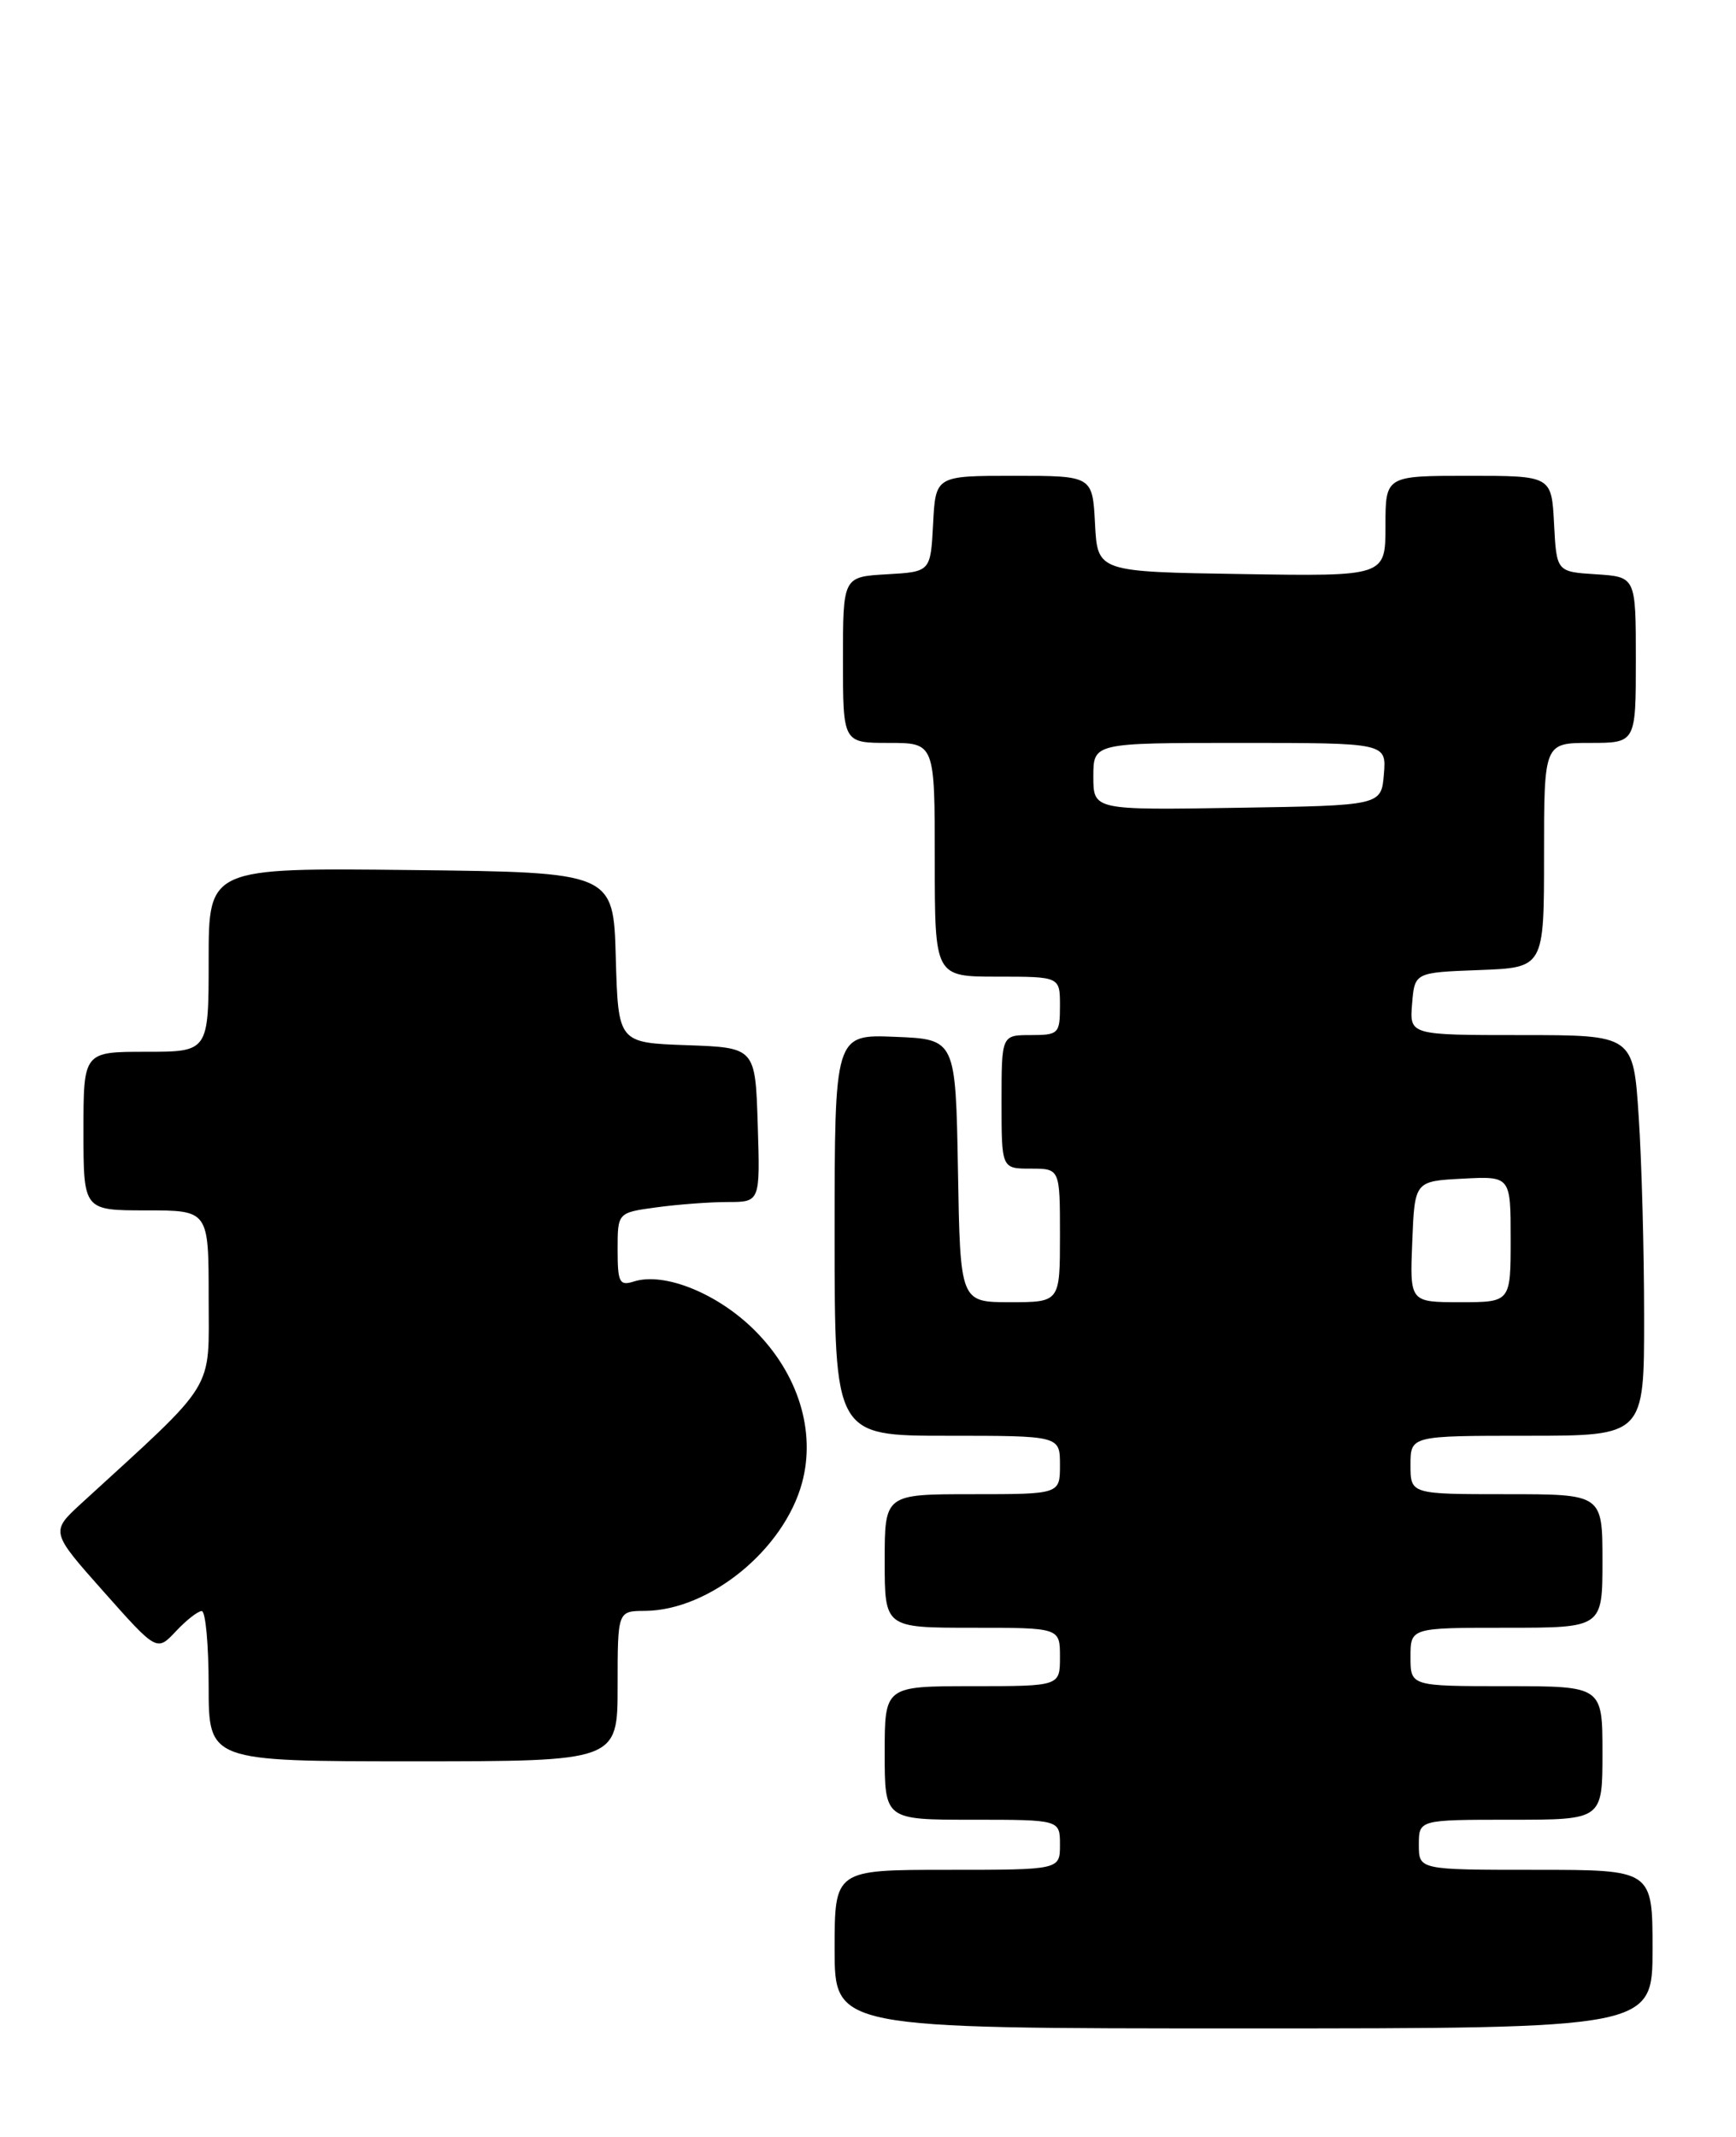 <?xml version="1.0" encoding="UTF-8" standalone="no"?>
<!DOCTYPE svg PUBLIC "-//W3C//DTD SVG 1.1//EN" "http://www.w3.org/Graphics/SVG/1.1/DTD/svg11.dtd" >
<svg xmlns="http://www.w3.org/2000/svg" xmlns:xlink="http://www.w3.org/1999/xlink" version="1.1" viewBox="0 0 208 256">
 <g >
 <path fill="currentColor"
d=" M 198.00 233.50 C 198.00 224.00 198.00 224.00 184.00 224.00 C 170.00 224.00 170.00 224.00 170.00 221.00 C 170.00 218.00 170.00 218.00 181.00 218.00 C 192.00 218.00 192.00 218.00 192.00 210.00 C 192.00 202.00 192.00 202.00 180.50 202.00 C 169.00 202.00 169.00 202.00 169.00 198.50 C 169.00 195.00 169.00 195.00 180.50 195.00 C 192.00 195.00 192.00 195.00 192.00 187.00 C 192.00 179.00 192.00 179.00 180.50 179.00 C 169.00 179.00 169.00 179.00 169.00 175.50 C 169.00 172.00 169.00 172.00 183.00 172.00 C 197.00 172.00 197.00 172.00 196.99 157.75 C 196.99 149.91 196.70 139.11 196.34 133.75 C 195.70 124.00 195.70 124.00 182.29 124.00 C 168.88 124.00 168.88 124.00 169.19 120.25 C 169.50 116.50 169.50 116.50 177.25 116.21 C 185.00 115.92 185.00 115.92 185.00 102.46 C 185.00 89.00 185.00 89.00 190.50 89.00 C 196.00 89.00 196.00 89.00 196.00 79.05 C 196.00 69.11 196.00 69.11 191.25 68.80 C 186.50 68.50 186.50 68.50 186.20 62.75 C 185.90 57.00 185.90 57.00 175.95 57.00 C 166.00 57.00 166.00 57.00 166.00 63.02 C 166.00 69.05 166.00 69.05 148.75 68.77 C 131.50 68.50 131.50 68.50 131.20 62.75 C 130.90 57.00 130.90 57.00 121.50 57.00 C 112.10 57.00 112.10 57.00 111.80 62.75 C 111.50 68.50 111.50 68.50 106.25 68.80 C 101.00 69.10 101.00 69.10 101.00 79.05 C 101.00 89.00 101.00 89.00 106.50 89.00 C 112.00 89.00 112.00 89.00 112.00 103.00 C 112.00 117.00 112.00 117.00 119.50 117.00 C 127.00 117.00 127.00 117.00 127.00 120.50 C 127.00 123.83 126.83 124.00 123.50 124.00 C 120.00 124.00 120.00 124.00 120.00 132.00 C 120.00 140.00 120.00 140.00 123.50 140.00 C 127.00 140.00 127.00 140.00 127.00 148.00 C 127.00 156.00 127.00 156.00 121.03 156.00 C 115.05 156.00 115.05 156.00 114.78 140.25 C 114.50 124.50 114.50 124.50 107.25 124.21 C 100.00 123.91 100.00 123.91 100.00 147.96 C 100.00 172.00 100.00 172.00 113.50 172.00 C 127.00 172.00 127.00 172.00 127.00 175.50 C 127.00 179.00 127.00 179.00 116.50 179.00 C 106.00 179.00 106.00 179.00 106.00 187.00 C 106.00 195.00 106.00 195.00 116.50 195.00 C 127.00 195.00 127.00 195.00 127.00 198.50 C 127.00 202.00 127.00 202.00 116.50 202.00 C 106.00 202.00 106.00 202.00 106.00 210.00 C 106.00 218.00 106.00 218.00 116.50 218.00 C 127.00 218.00 127.00 218.00 127.00 221.00 C 127.00 224.00 127.00 224.00 113.50 224.00 C 100.00 224.00 100.00 224.00 100.00 233.50 C 100.00 243.00 100.00 243.00 149.00 243.00 C 198.00 243.00 198.00 243.00 198.00 233.50 Z  M 74.00 202.00 C 74.00 193.00 74.00 193.00 77.25 192.98 C 85.00 192.93 93.93 185.65 96.10 177.63 C 97.77 171.45 95.64 164.59 90.45 159.40 C 86.02 154.96 79.60 152.36 75.95 153.52 C 74.22 154.07 74.00 153.64 74.00 149.70 C 74.00 145.27 74.00 145.27 78.64 144.64 C 81.19 144.29 85.03 144.00 87.18 144.00 C 91.08 144.00 91.08 144.00 90.79 134.75 C 90.50 125.50 90.50 125.50 82.28 125.21 C 74.07 124.92 74.07 124.92 73.78 114.71 C 73.50 104.50 73.50 104.50 49.25 104.23 C 25.00 103.96 25.00 103.96 25.00 114.98 C 25.00 126.00 25.00 126.00 17.50 126.00 C 10.00 126.00 10.00 126.00 10.00 135.50 C 10.00 145.00 10.00 145.00 17.50 145.00 C 25.00 145.00 25.00 145.00 25.00 155.43 C 25.00 166.92 26.12 165.11 9.77 180.08 C 6.04 183.50 6.04 183.50 12.42 190.68 C 18.79 197.85 18.79 197.85 21.07 195.43 C 22.32 194.09 23.72 193.00 24.17 193.00 C 24.63 193.00 25.00 197.05 25.00 202.00 C 25.00 211.00 25.00 211.00 49.50 211.00 C 74.00 211.00 74.00 211.00 74.00 202.00 Z  M 169.21 148.75 C 169.50 141.50 169.50 141.50 175.25 141.20 C 181.00 140.90 181.00 140.90 181.00 148.45 C 181.00 156.00 181.00 156.00 174.96 156.00 C 168.91 156.00 168.91 156.00 169.21 148.75 Z  M 131.00 93.02 C 131.00 89.00 131.00 89.00 148.56 89.00 C 166.12 89.00 166.12 89.00 165.81 92.75 C 165.50 96.50 165.50 96.50 148.25 96.77 C 131.00 97.05 131.00 97.05 131.00 93.02 Z "/>
</g>
</svg>
